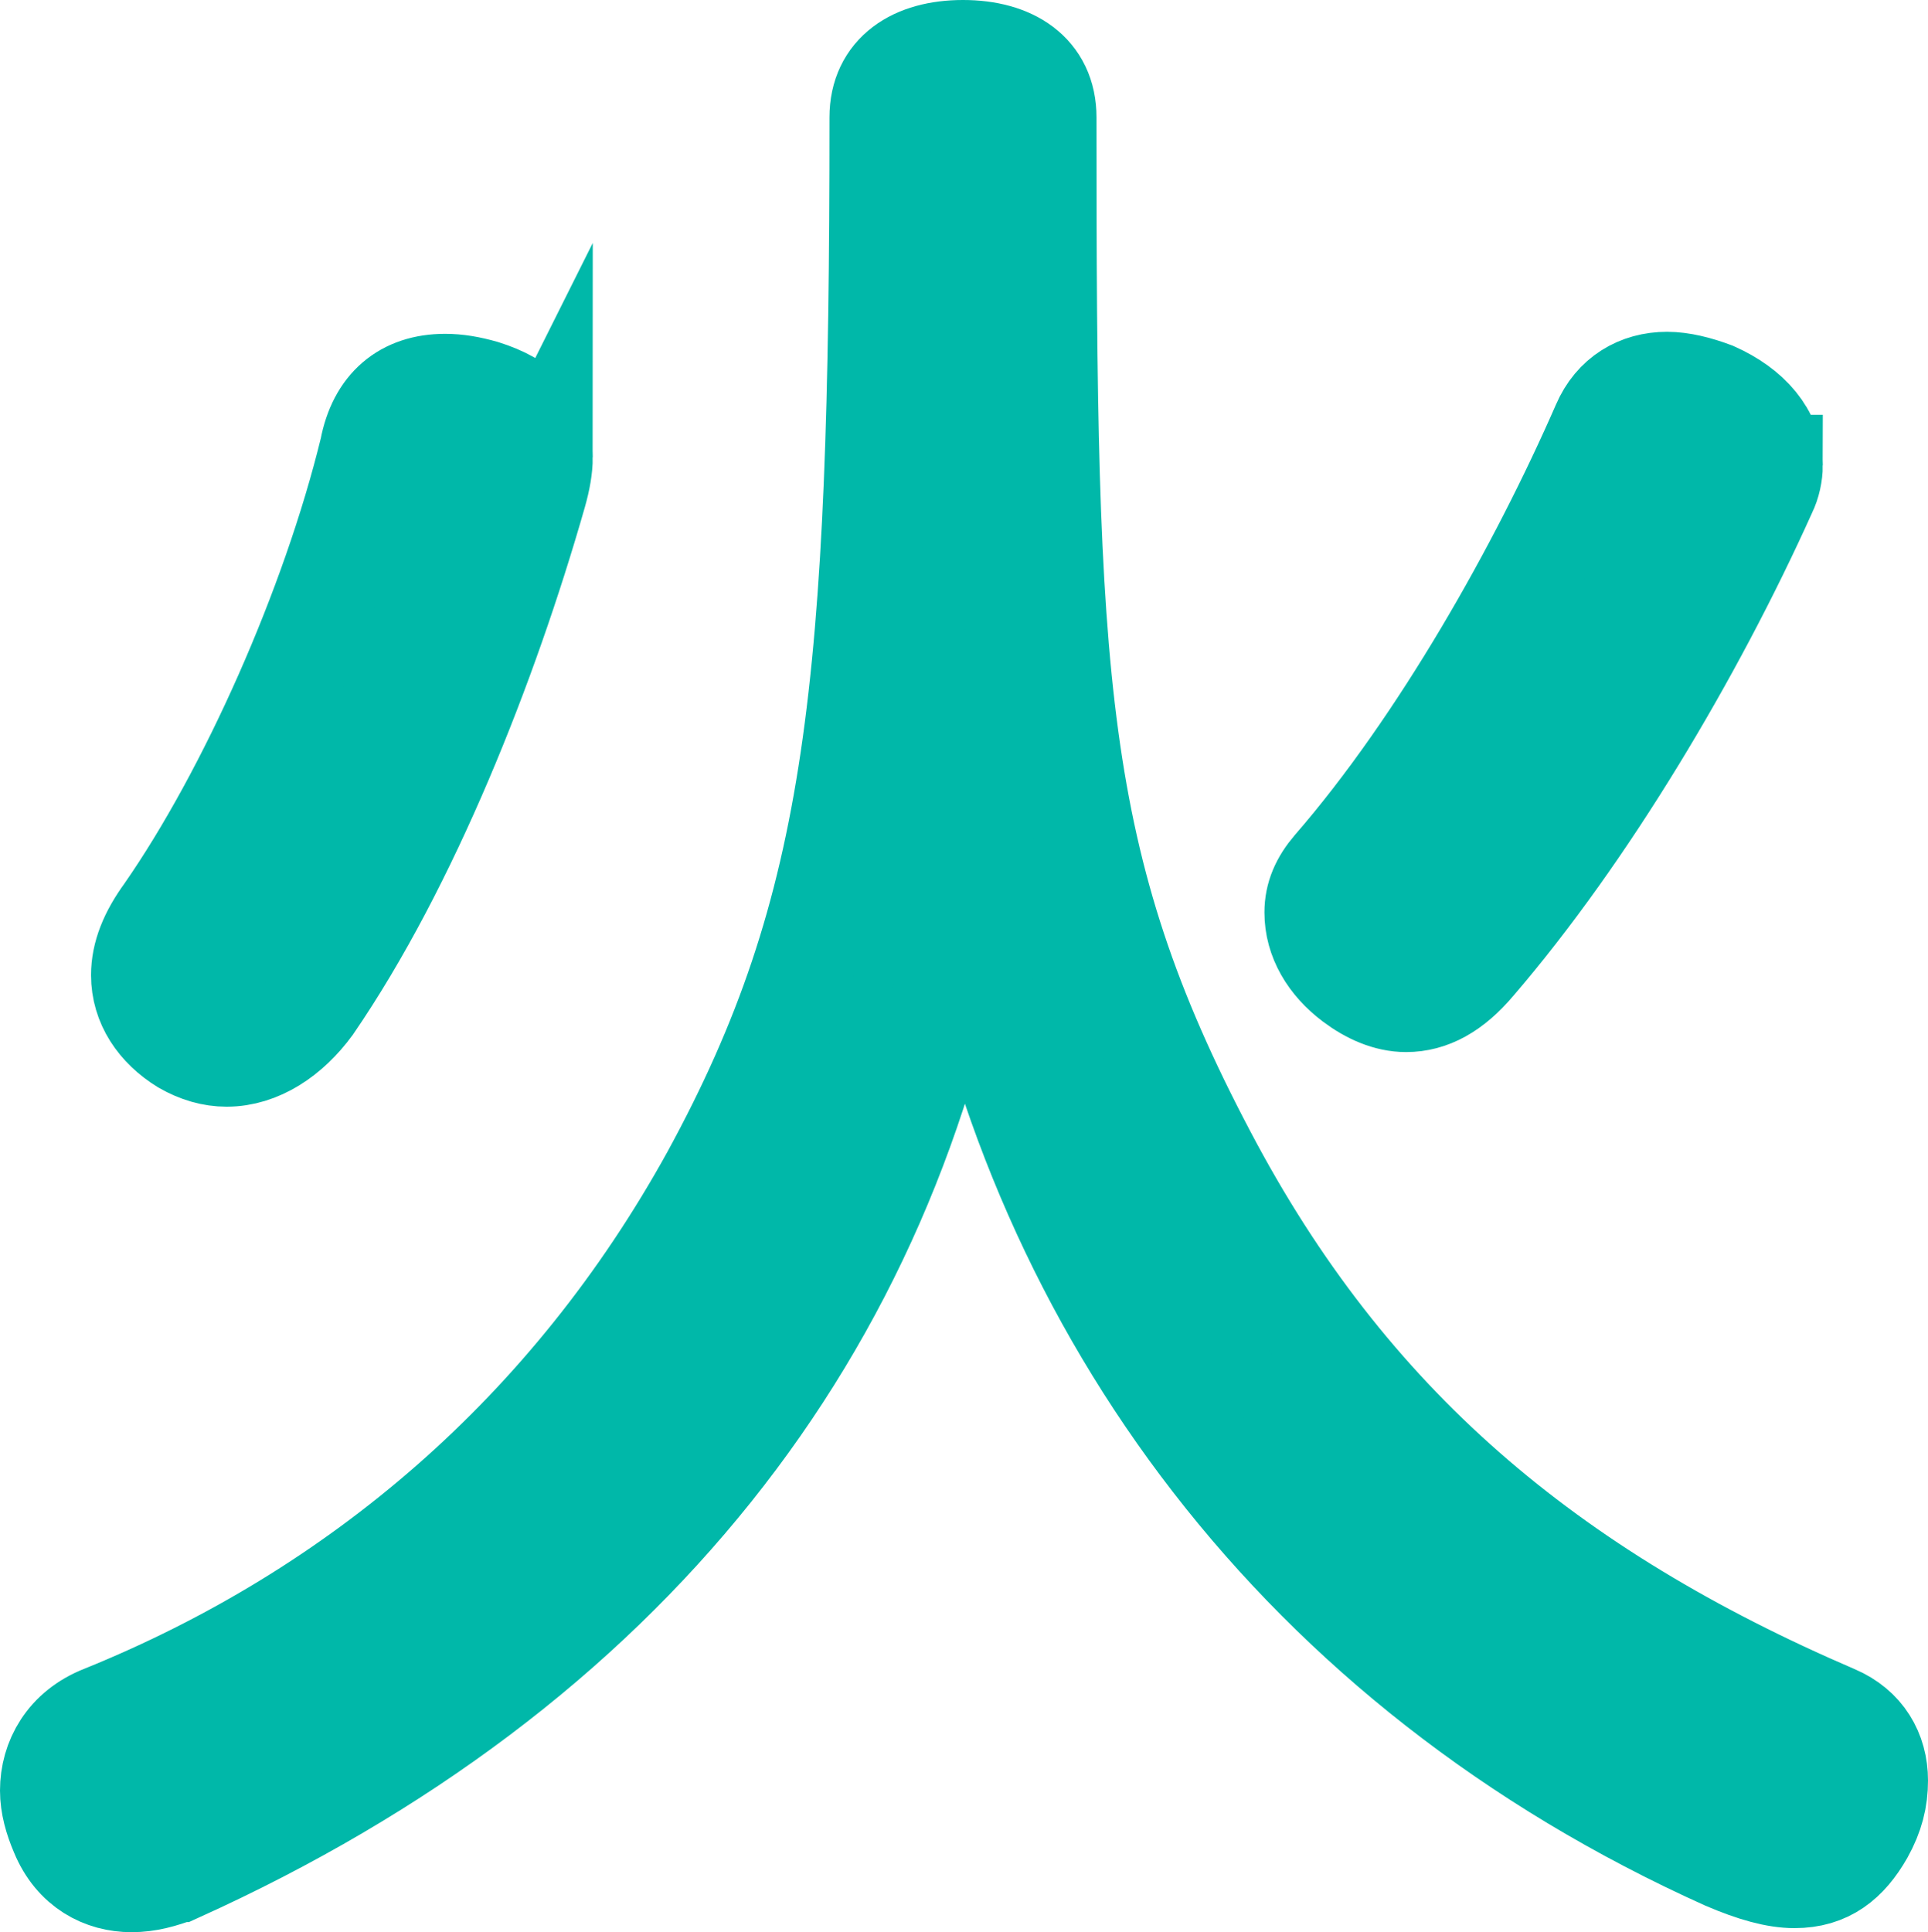 <?xml version="1.0" encoding="UTF-8"?><svg xmlns="http://www.w3.org/2000/svg" viewBox="0 0 95.3 95.5"><defs><style>.d{fill:#00b8a9;stroke:#00b8a9;stroke-miterlimit:10;stroke-width:5px;}</style></defs><g id="a"/><g id="b"><g id="c"><path class="d" d="M8.8,92.5c-.8,.3-1.5,.5-2.3,.5-1.4,0-2.8-.7-3.5-2.4-.3-.7-.5-1.4-.5-2.1,0-1.5,.8-3,2.6-3.7,12.6-5.1,23.1-14,30.1-26.7,7.2-13.2,8.3-24.2,8.3-52.3,0-2.2,1.7-3.3,4.1-3.3s4.1,1.1,4.1,3.3c0,27.8,.3,36.9,7.9,51.3,7,13.3,16.9,21.6,31.1,27.7,1.4,.6,2.1,1.8,2.1,3.2,0,.9-.2,1.7-.7,2.6-.8,1.4-1.8,2.2-3.4,2.2-.9,0-2-.3-3.4-.9-21.1-9.5-33.9-27.1-37.7-47.6-3.5,21.4-16.7,38.2-38.8,48.2ZM26.8,22.6c0,.5-.1,1.1-.3,1.8-2.4,8.4-6.3,18.3-11.1,25.3-1.1,1.5-2.6,2.5-4.2,2.5-.7,0-1.4-.2-2.1-.6-1.3-.8-2.1-2-2.1-3.4,0-1,.4-2,1.2-3.1,4.1-5.9,8.2-15.1,10.1-22.9,.4-2.1,1.7-3.2,3.7-3.2,.6,0,1.2,.1,1.9,.3,1.9,.6,2.9,1.6,2.9,3.3Zm60.8,.4c0,.4-.1,.9-.3,1.3-3.6,8-8.9,16.9-14.4,23.3-1.1,1.3-2.2,1.9-3.4,1.9-.9,0-1.8-.4-2.6-1-1.2-.9-1.9-2.1-1.9-3.4,0-.8,.3-1.5,.9-2.2,5.3-6.1,10.2-14.8,13.3-21.9,.6-1.4,1.8-2.1,3.2-2.1,.7,0,1.5,.2,2.3,.5,1.8,.8,2.9,2.1,2.9,3.6Z"/></g></g></svg>